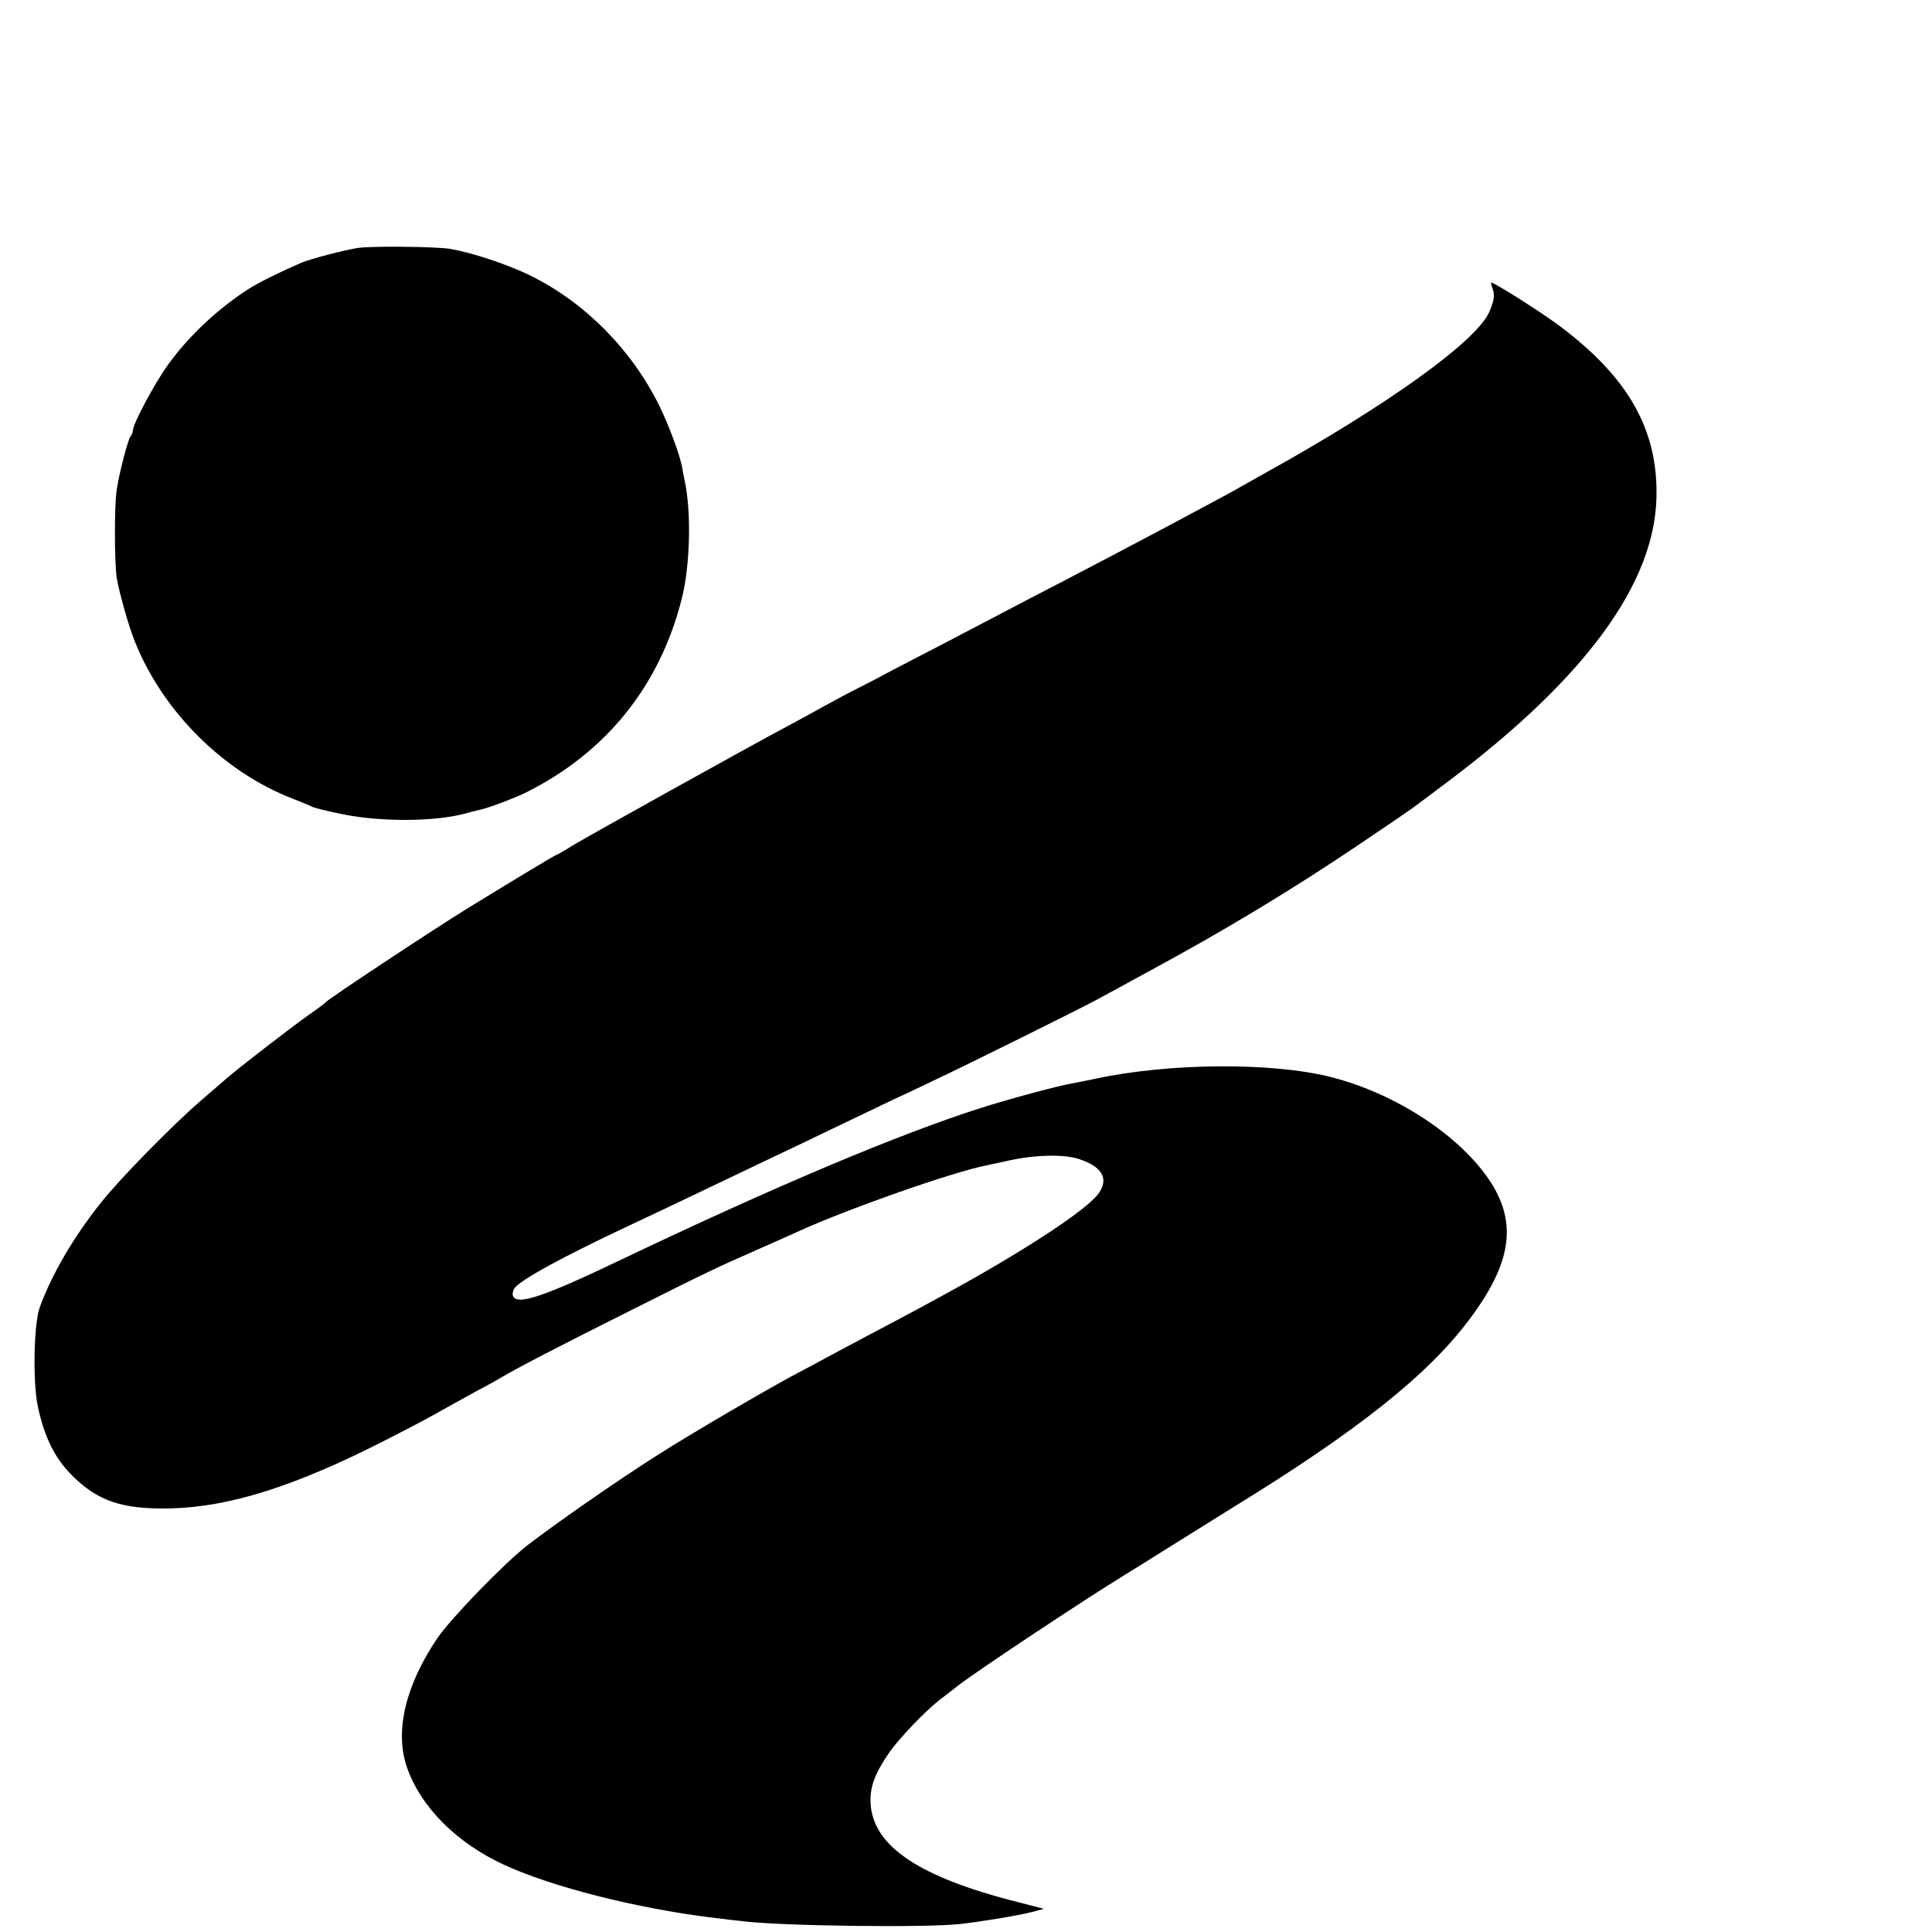 <?xml version="1.0" standalone="no"?>
<!DOCTYPE svg PUBLIC "-//W3C//DTD SVG 20010904//EN"
 "http://www.w3.org/TR/2001/REC-SVG-20010904/DTD/svg10.dtd">
<svg version="1.0" xmlns="http://www.w3.org/2000/svg"
 width="16pt" height="16pt" viewBox="0 0 16 16"
 preserveAspectRatio="xMidYMid meet">
<g transform="translate(0,16) scale(0.002,-0.002)"
fill="#000000" stroke="none">
<path d="M1480 6973 c-57 -9 -197 -46 -230 -60 -90 -39 -169 -78 -215 -106
-127 -80 -253 -197 -339 -317 -56 -77 -146 -246 -146 -273 0 -7 -4 -17 -9 -23
-11 -12 -48 -155 -58 -224 -10 -67 -9 -298 0 -361 10 -60 49 -201 76 -267 117
-291 369 -541 658 -651 32 -13 65 -26 74 -31 9 -5 65 -19 125 -31 159 -33 382
-32 509 2 22 6 48 13 58 15 34 6 142 47 192 71 335 166 559 445 649 808 34
137 39 356 11 485 -3 14 -8 38 -10 53 -10 55 -58 183 -97 261 -114 229 -306
423 -528 533 -99 49 -248 98 -340 113 -62 9 -328 12 -380 3z"/>
<path d="M6180 6806 c10 -28 8 -48 -13 -97 -51 -120 -420 -386 -927 -667 -25
-14 -74 -42 -110 -62 -66 -38 -491 -264 -740 -393 -74 -38 -171 -89 -215 -112
-44 -23 -161 -84 -260 -136 -99 -51 -211 -110 -250 -130 -38 -21 -95 -50 -125
-65 -30 -15 -84 -44 -120 -64 -36 -20 -110 -61 -165 -90 -145 -77 -809 -446
-884 -491 -34 -22 -65 -39 -67 -39 -4 0 -151 -88 -374 -225 -139 -86 -570
-371 -580 -384 -3 -4 -36 -29 -75 -56 -71 -50 -313 -237 -350 -272 -12 -10
-54 -47 -95 -82 -119 -103 -330 -318 -412 -421 -113 -141 -206 -301 -254 -435
-24 -68 -29 -311 -7 -410 26 -123 69 -211 137 -280 108 -110 209 -145 409
-141 246 5 521 92 896 284 139 71 172 89 266 142 22 12 69 38 105 58 36 19 79
42 95 52 67 41 257 139 555 288 292 147 353 176 515 247 78 34 108 48 175 78
208 94 632 243 773 271 12 3 56 12 97 21 111 24 228 26 290 5 95 -32 122 -81
79 -142 -45 -63 -276 -217 -574 -383 -125 -69 -178 -98 -400 -215 -55 -29
-122 -65 -150 -80 -27 -15 -70 -38 -95 -51 -108 -55 -469 -265 -615 -359 -159
-101 -415 -279 -530 -368 -96 -74 -315 -300 -373 -384 -132 -194 -178 -384
-128 -533 57 -167 207 -317 406 -408 198 -91 548 -179 855 -217 50 -6 107 -13
127 -15 154 -20 757 -28 903 -12 96 11 240 35 299 50 l49 13 -109 28 c-408
103 -598 231 -609 407 -4 66 16 123 75 209 41 60 152 176 213 223 16 12 50 38
75 58 83 64 525 357 682 453 25 15 119 74 210 131 91 57 203 127 250 156 511
314 800 544 971 771 177 234 203 400 91 574 -124 190 -390 365 -660 434 -244
62 -671 59 -977 -7 -38 -8 -83 -17 -100 -20 -57 -10 -255 -63 -377 -102 -338
-108 -851 -324 -1488 -628 -320 -153 -430 -190 -446 -149 -3 9 0 24 7 33 31
37 198 128 459 251 81 38 181 85 438 208 64 31 153 73 197 94 44 21 148 70
230 110 83 40 191 91 240 115 50 23 131 61 180 85 124 58 599 294 660 327 28
15 124 67 215 117 324 175 602 343 885 534 110 74 211 143 225 154 14 10 77
58 140 105 564 425 851 816 859 1173 7 282 -118 500 -406 714 -77 57 -265 176
-278 176 -2 0 0 -11 5 -24z"/>
</g>
</svg>
